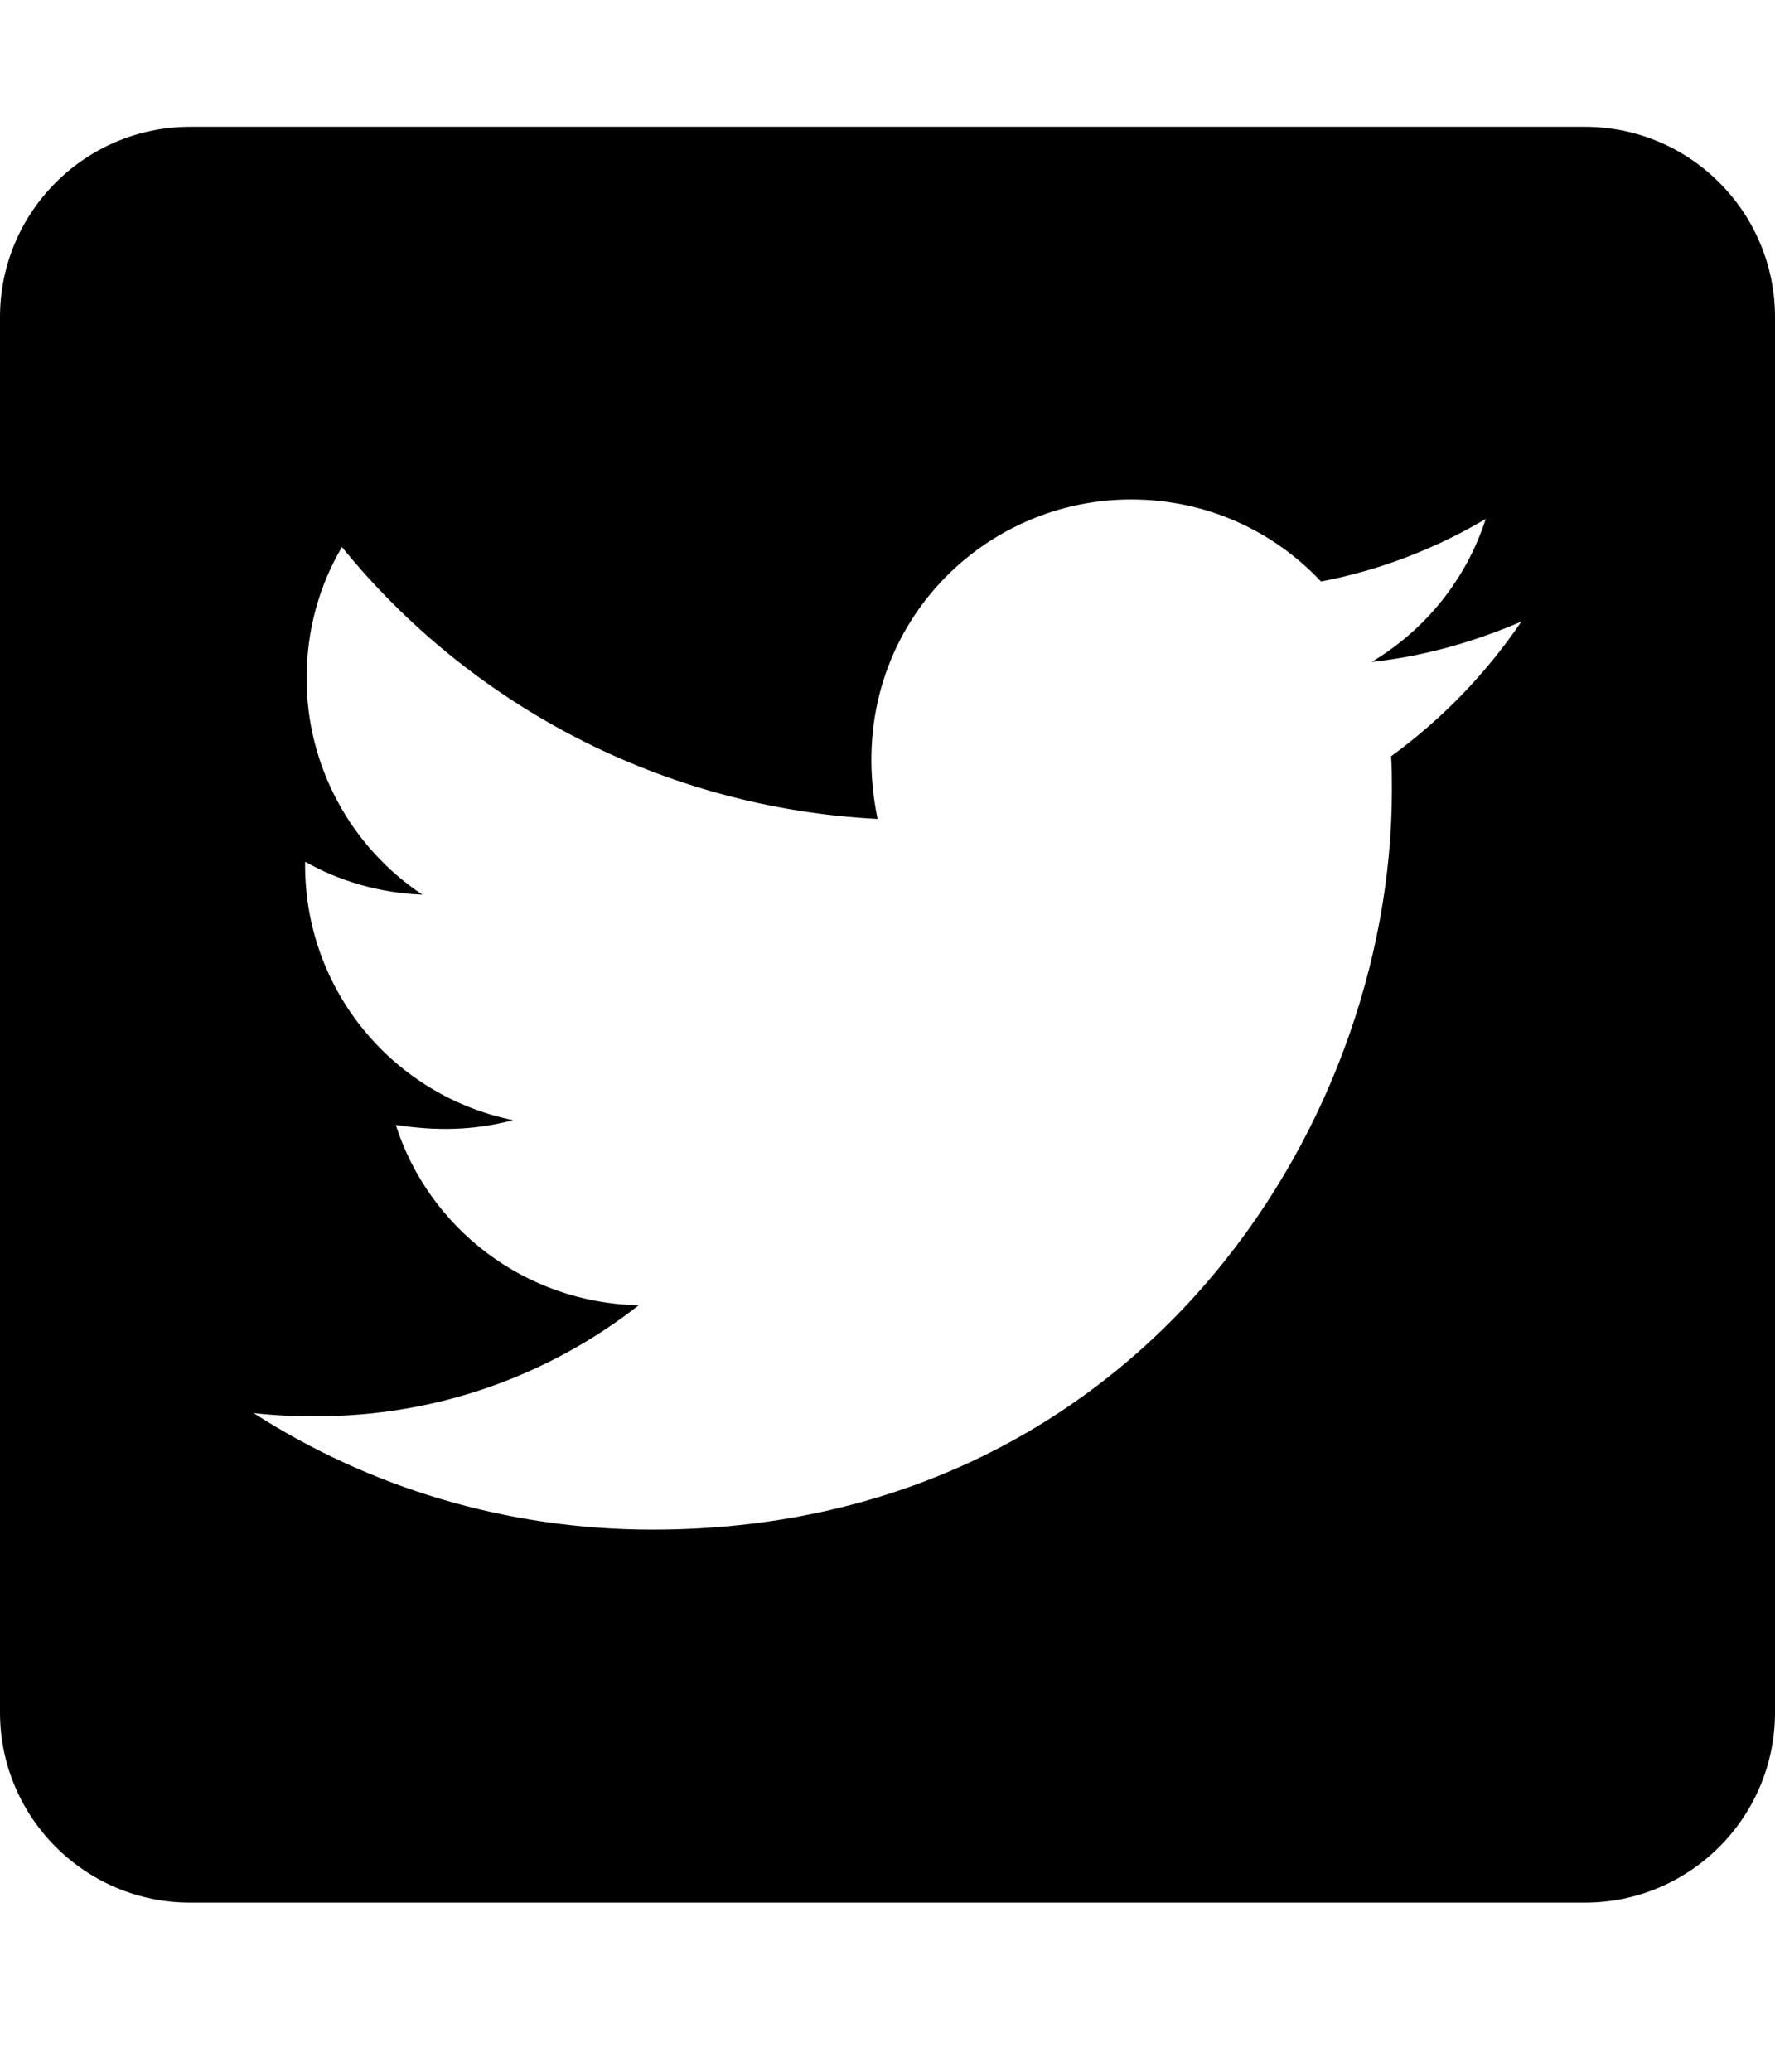 <svg width="24" height="28" viewBox="0 0 24 28" fill="none" xmlns="http://www.w3.org/2000/svg">
<path d="M21.429 1.714H2.571C1.152 1.714 0 2.866 0 4.286V23.143C0 24.562 1.152 25.714 2.571 25.714H21.429C22.848 25.714 24 24.562 24 23.143V4.286C24 2.866 22.848 1.714 21.429 1.714ZM18.809 10.221C18.82 10.371 18.82 10.527 18.82 10.677C18.82 15.321 15.284 20.673 8.823 20.673C6.83 20.673 4.982 20.095 3.429 19.098C3.712 19.13 3.986 19.141 4.275 19.141C5.92 19.141 7.43 18.584 8.636 17.641C7.093 17.609 5.796 16.596 5.352 15.204C5.893 15.284 6.38 15.284 6.938 15.139C5.33 14.812 4.125 13.398 4.125 11.689V11.646C4.591 11.909 5.138 12.07 5.711 12.091C5.229 11.771 4.834 11.336 4.561 10.825C4.288 10.315 4.145 9.745 4.146 9.166C4.146 8.512 4.318 7.912 4.623 7.393C6.354 9.525 8.952 10.918 11.866 11.068C11.368 8.684 13.152 6.75 15.295 6.75C16.307 6.75 17.218 7.173 17.861 7.859C18.654 7.709 19.414 7.414 20.089 7.013C19.827 7.827 19.275 8.512 18.546 8.946C19.254 8.871 19.939 8.673 20.571 8.4C20.095 9.102 19.495 9.723 18.809 10.221Z" fill="black"/>
</svg>
